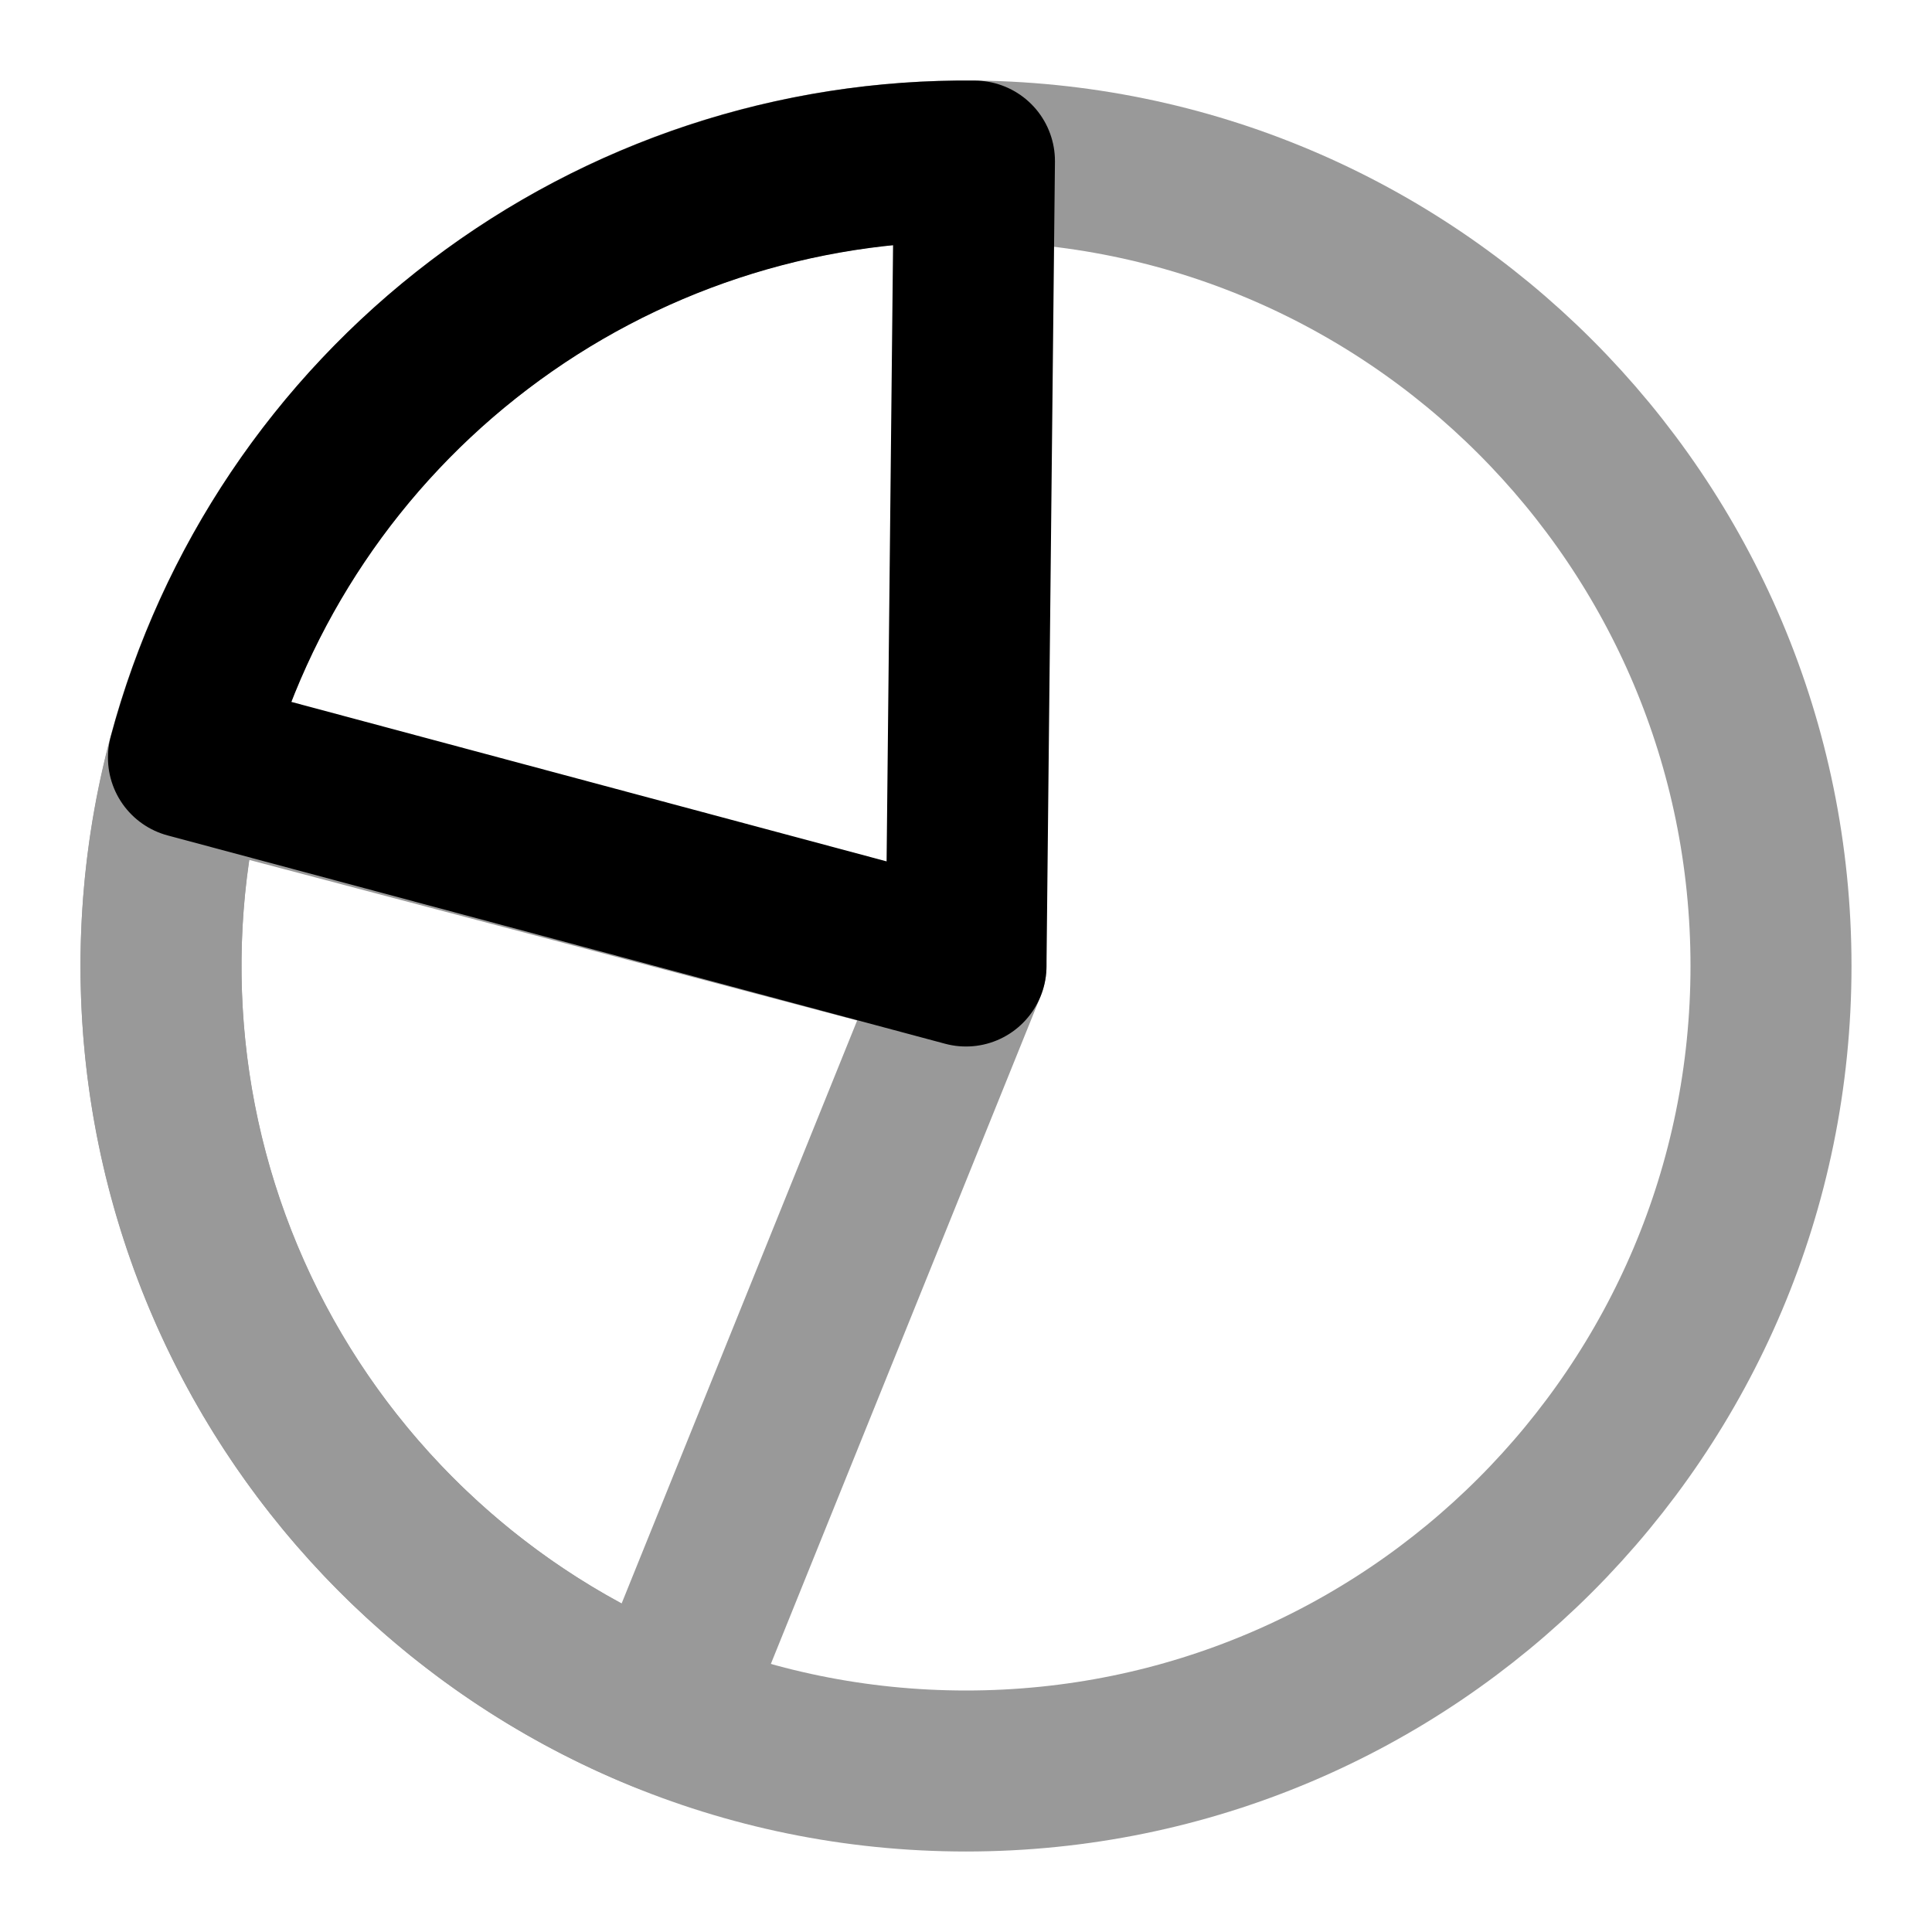 <svg viewBox="0 0 24 24" fill="none" xmlns="http://www.w3.org/2000/svg">
<g opacity="0.4">
<path d="M22 12C22 17.523 17.523 22 12 22C6.477 22 2 17.523 2 12C2 6.477 6.477 2 12 2C17.523 2 22 6.477 22 12Z" stroke="currentColor" stroke-width="2" stroke-linecap="round" stroke-linejoin="round"/>
<path d="M8.254 21.272C5.996 20.36 4.149 18.655 3.058 16.478C1.968 14.3 1.71 11.8 2.332 9.446L12 12L8.254 21.272Z" stroke="currentColor" stroke-width="2" stroke-linecap="round" stroke-linejoin="round"/>
</g>
<path d="M2.341 9.412C2.915 7.268 4.186 5.376 5.954 4.035C7.722 2.693 9.886 1.977 12.105 2.001L12 12L2.341 9.412Z" stroke="currentColor" stroke-width="2" stroke-linecap="round" stroke-linejoin="round"/>
</svg>

